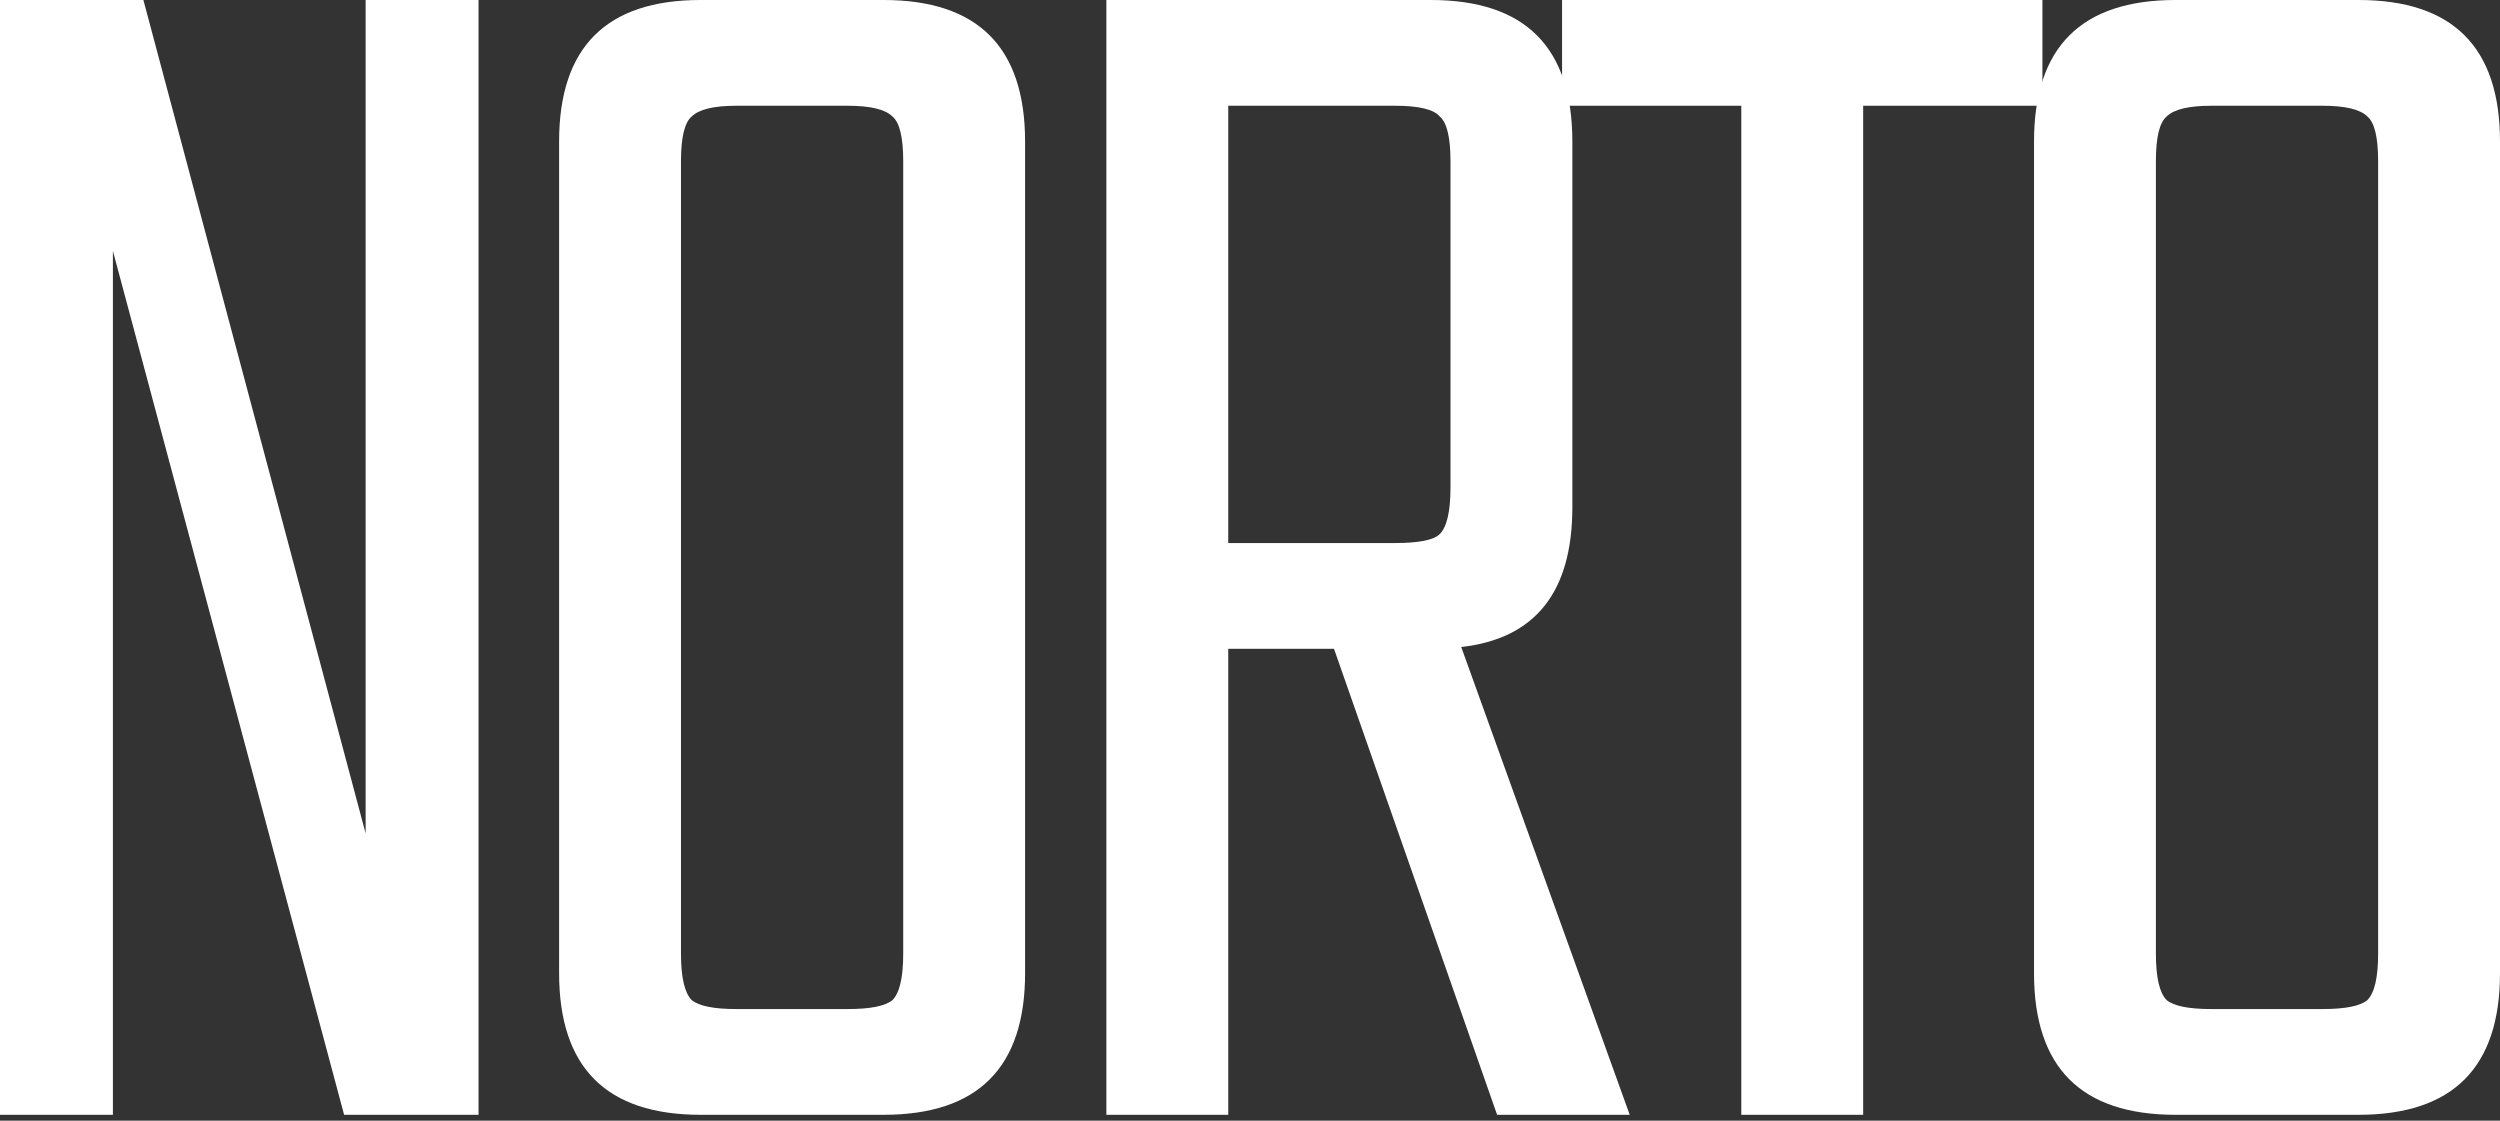 <svg width="87" height="39" viewBox="0 0 87 39" fill="none" xmlns="http://www.w3.org/2000/svg">
<rect x="0" y="0" width="87" height="39" fill="#333333" stroke="none"/>
<path d="M12.724 0H16.653V38.795H11.975L3.929 8.732V38.795H0V0H4.99L12.724 29.002V0Z" fill="white"/>
<path d="M24.384 0H30.746C34.031 0 35.673 1.642 35.673 4.927V33.867C35.673 37.152 34.031 38.795 30.746 38.795H24.384C21.099 38.795 19.457 37.152 19.457 33.867V4.927C19.457 1.642 21.099 0 24.384 0ZM31.432 33.181V5.613C31.432 4.782 31.307 4.262 31.058 4.054C30.808 3.805 30.288 3.68 29.498 3.68H25.631C24.841 3.68 24.322 3.805 24.072 4.054C23.823 4.262 23.698 4.782 23.698 5.613V33.181C23.698 34.013 23.823 34.553 24.072 34.803C24.322 35.011 24.841 35.115 25.631 35.115H29.498C30.288 35.115 30.808 35.011 31.058 34.803C31.307 34.553 31.432 34.013 31.432 33.181Z" fill="white"/>
<path d="M42.743 22.578V38.795H38.502V0H49.791C53.076 0 54.718 1.642 54.718 4.927V17.651C54.718 20.603 53.429 22.225 50.851 22.516L56.714 38.795H52.099L46.423 22.578H42.743ZM42.743 3.68V18.898H48.544C49.375 18.898 49.895 18.794 50.103 18.587C50.352 18.337 50.477 17.797 50.477 16.965V5.613C50.477 4.782 50.352 4.262 50.103 4.054C49.895 3.805 49.375 3.68 48.544 3.68H42.743Z" fill="white"/>
<path d="M71.076 0V3.68H64.838V38.795H60.597V3.68H54.36V0H71.076Z" fill="white"/>
<path d="M75.711 0H82.073C85.358 0 87 1.642 87 4.927V33.867C87 37.152 85.358 38.795 82.073 38.795H75.711C72.426 38.795 70.784 37.152 70.784 33.867V4.927C70.784 1.642 72.426 0 75.711 0ZM82.759 33.181V5.613C82.759 4.782 82.634 4.262 82.385 4.054C82.135 3.805 81.615 3.68 80.825 3.68H76.958C76.168 3.68 75.648 3.805 75.399 4.054C75.15 4.262 75.025 4.782 75.025 5.613V33.181C75.025 34.013 75.15 34.553 75.399 34.803C75.648 35.011 76.168 35.115 76.958 35.115H80.825C81.615 35.115 82.135 35.011 82.385 34.803C82.634 34.553 82.759 34.013 82.759 33.181Z" fill="white"/>
</svg>
